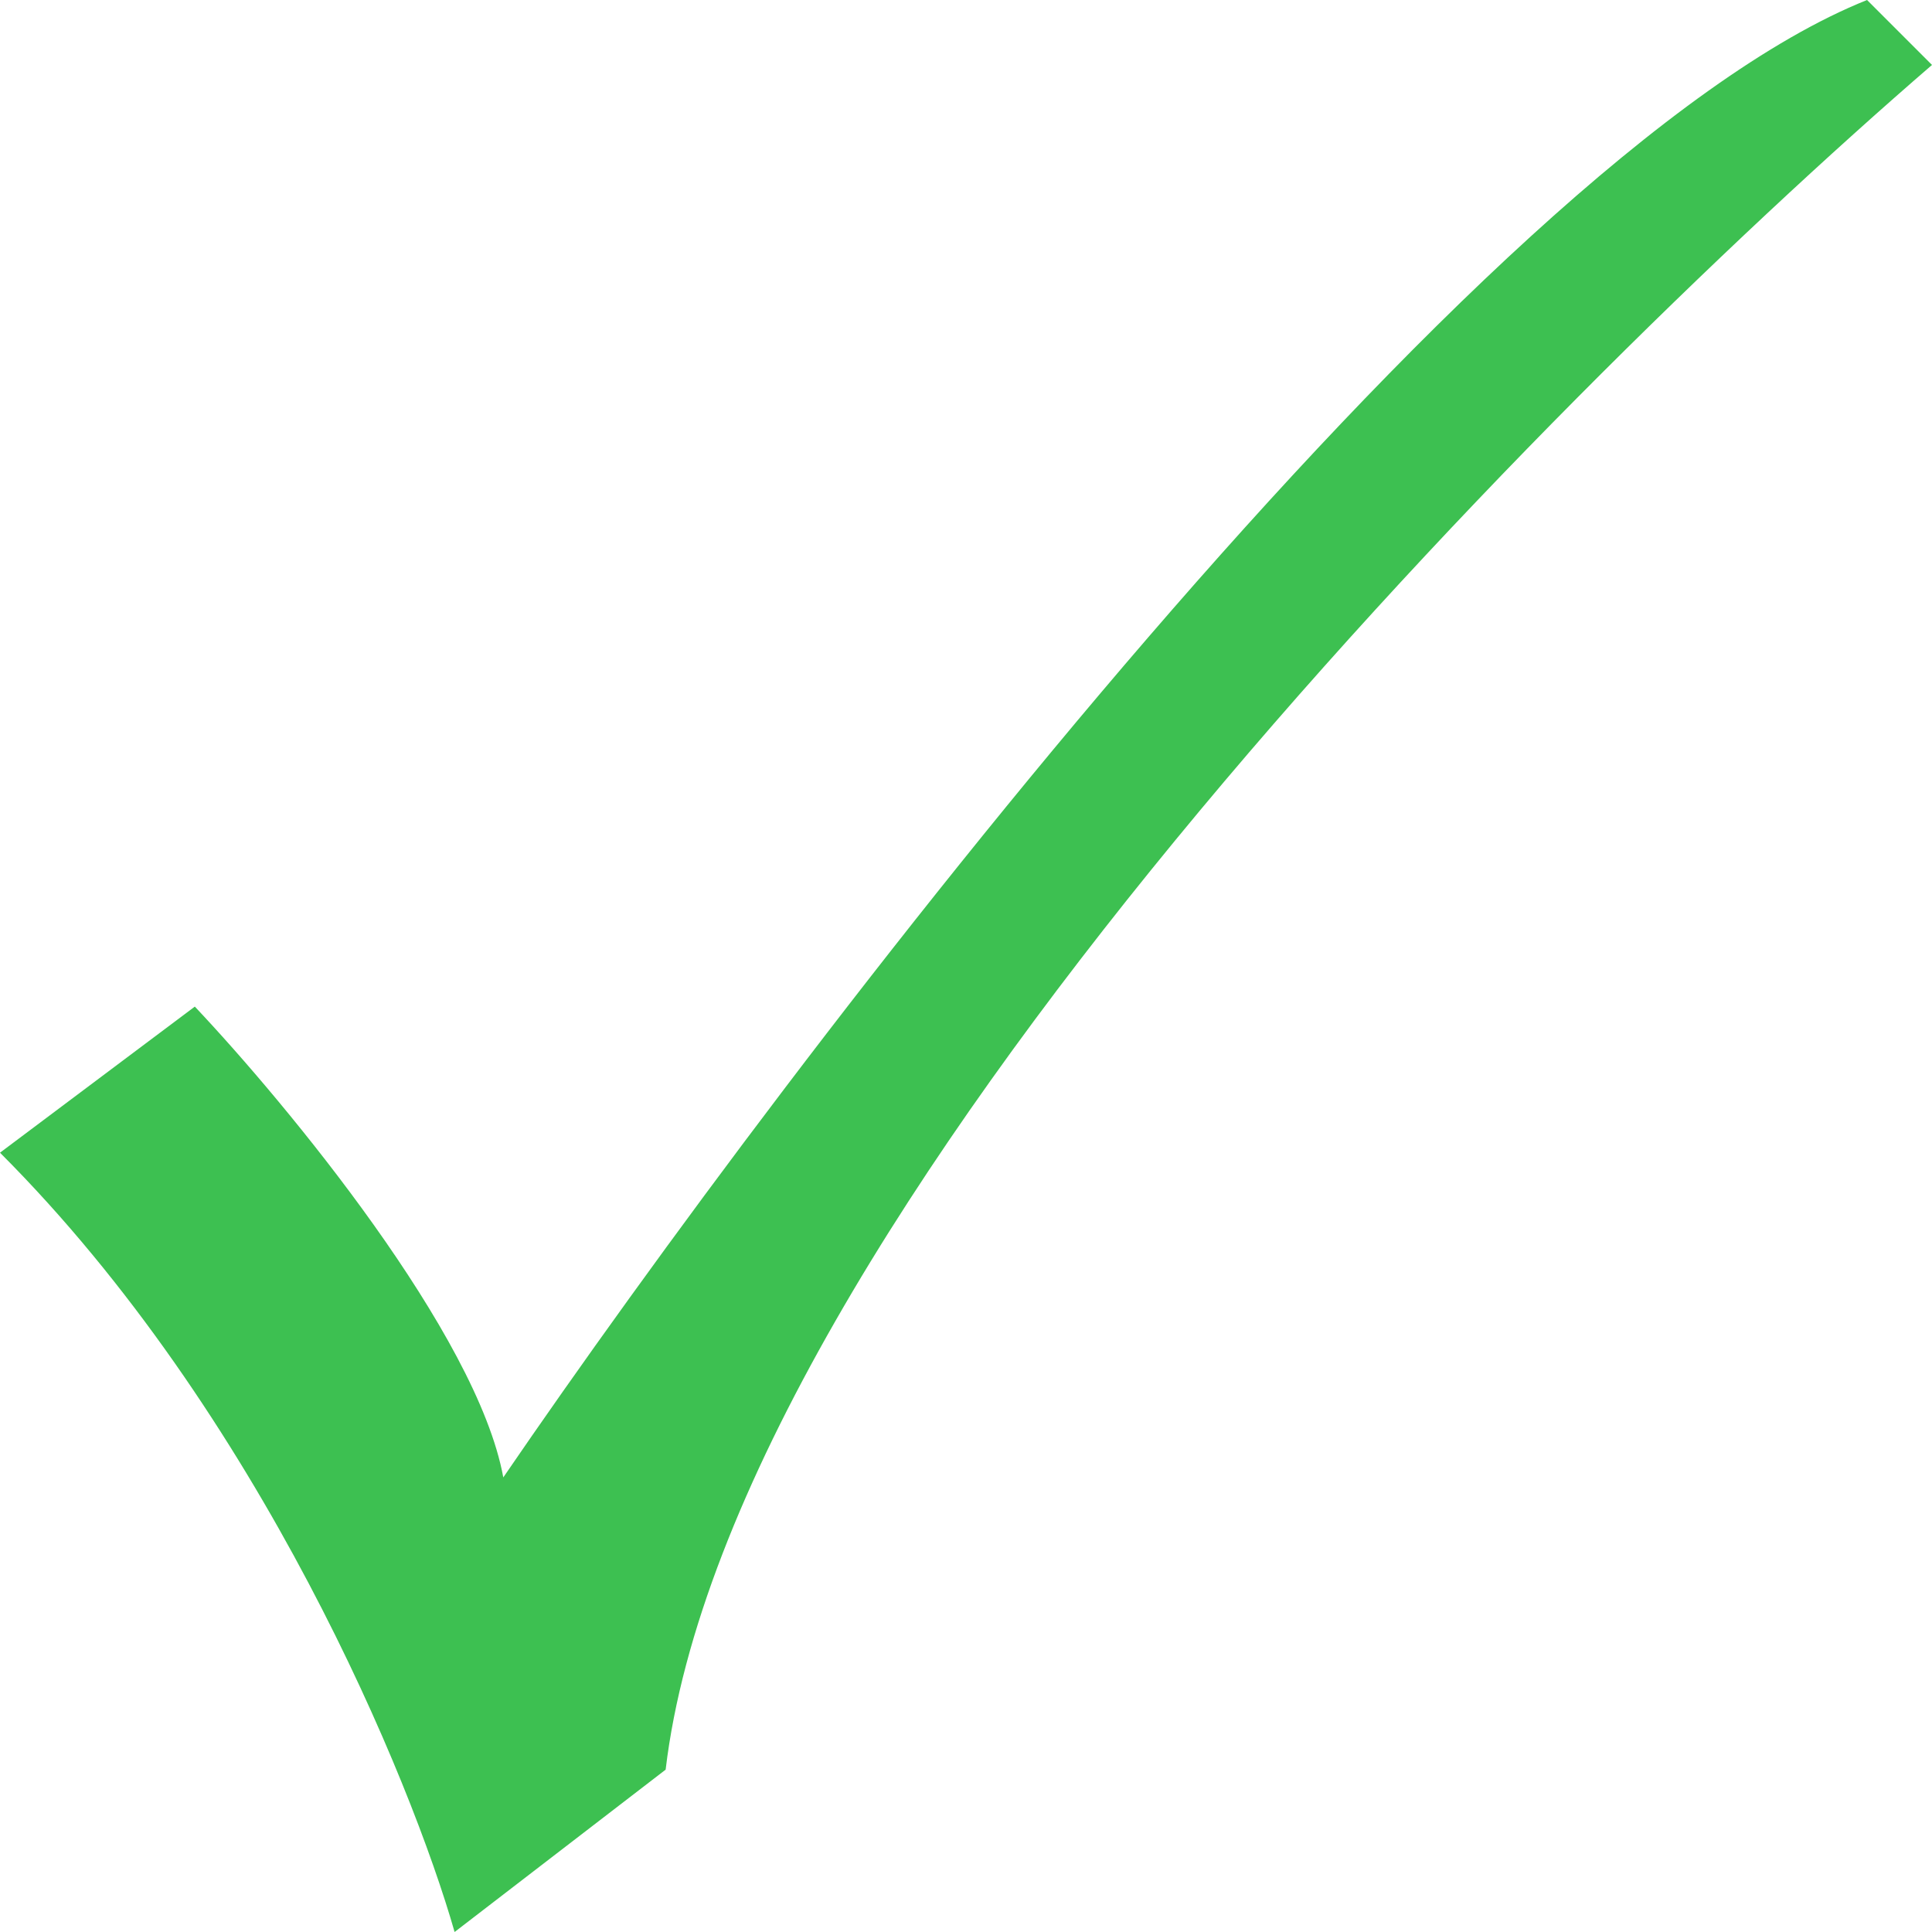 <svg width="60" height="60" viewBox="0 0 60 60" fill="none" xmlns="http://www.w3.org/2000/svg">
<path d="M6.05 31.261L0 35.798C8.067 43.865 12.773 55.294 14.118 60L20.672 54.958C22.689 38.017 47.731 12.605 60 2.017L57.983 0C45.882 4.84 24.706 32.605 15.63 45.882C14.823 41.445 8.908 34.286 6.05 31.261Z" fill="#3DC051"/>
</svg>
